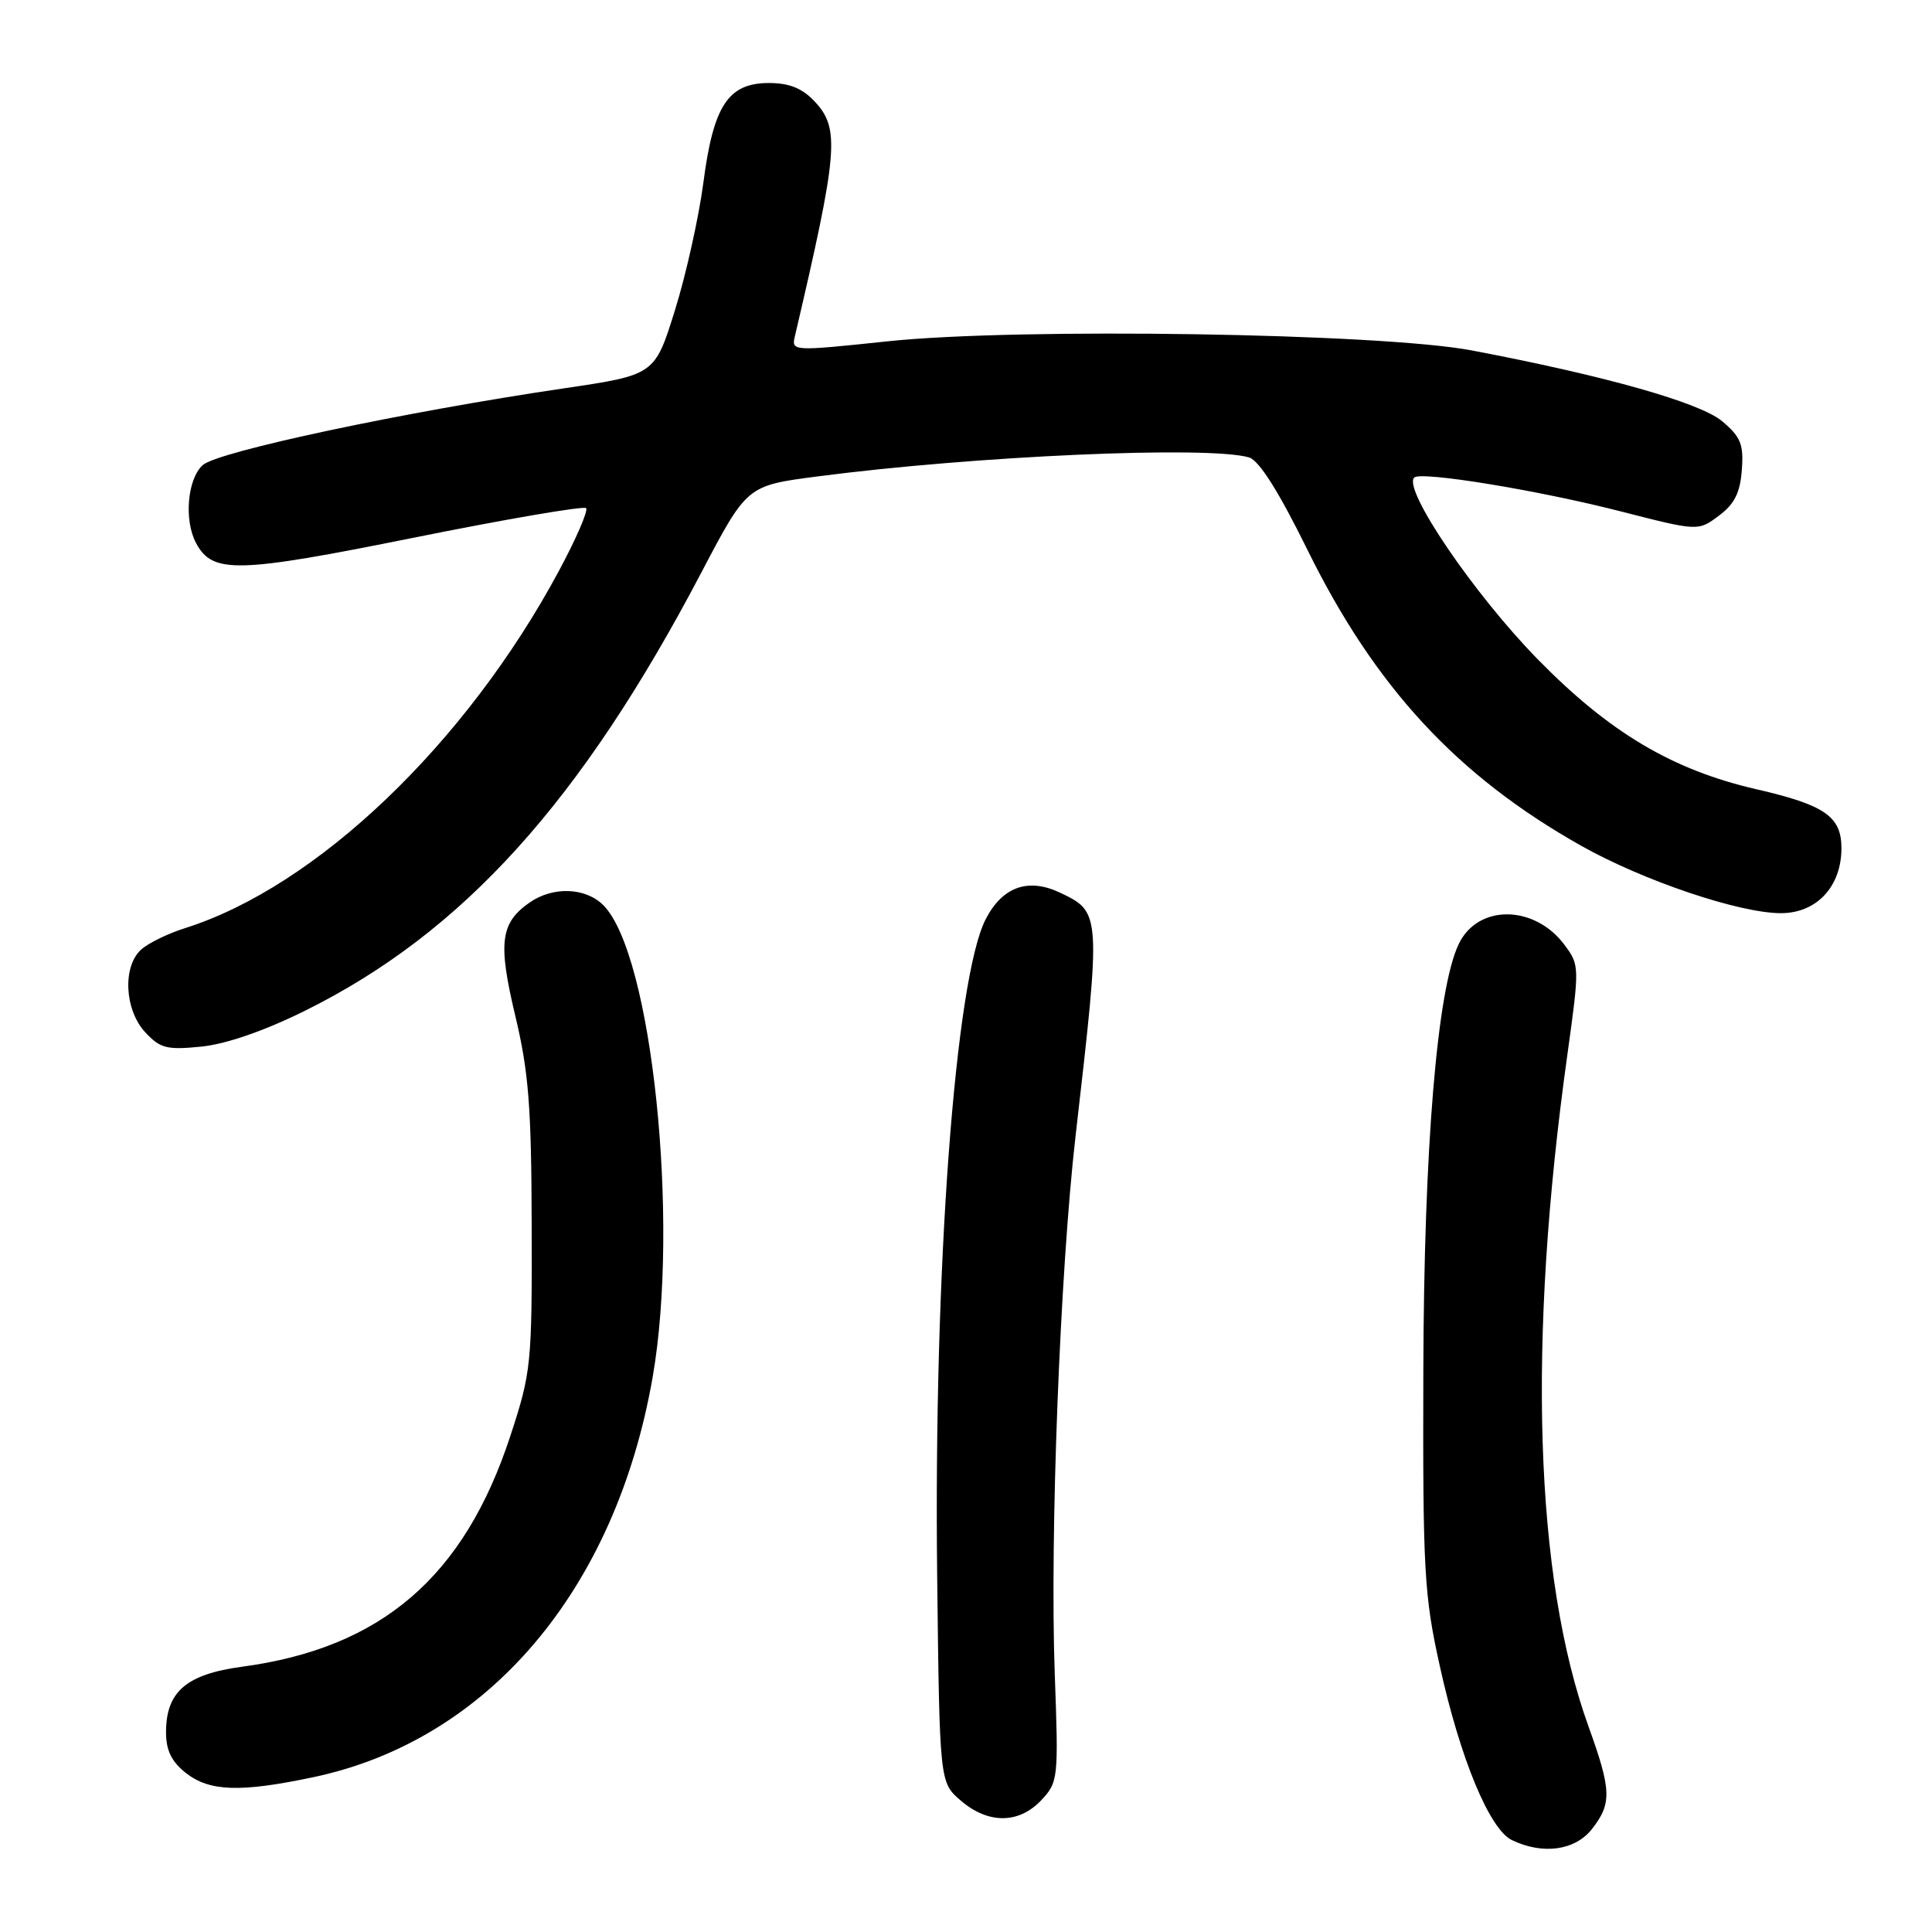 <?xml version="1.0" encoding="UTF-8" standalone="no"?>
<!DOCTYPE svg PUBLIC "-//W3C//DTD SVG 1.1//EN" "http://www.w3.org/Graphics/SVG/1.1/DTD/svg11.dtd" >
<svg xmlns="http://www.w3.org/2000/svg" xmlns:xlink="http://www.w3.org/1999/xlink" version="1.1" viewBox="0 0 256 256">
 <g >
 <path fill="currentColor"
d=" M 210.93 242.37 C 213.59 238.98 213.54 237.23 210.49 228.78 C 203.34 208.97 202.36 177.83 207.69 139.71 C 209.30 128.13 209.30 127.87 207.31 125.21 C 203.33 119.86 195.82 119.79 193.29 125.09 C 190.43 131.04 188.68 152.07 188.60 181.50 C 188.52 208.09 188.70 211.35 190.77 220.71 C 193.48 233.01 197.36 242.38 200.33 243.82 C 204.42 245.79 208.69 245.21 210.93 242.37 Z  M 137.97 238.54 C 140.22 236.14 140.27 235.69 139.76 221.79 C 139.10 203.47 140.46 168.46 142.52 150.50 C 145.91 121.06 145.90 120.87 140.50 118.30 C 136.26 116.28 132.84 117.48 130.62 121.78 C 126.56 129.62 123.71 168.17 124.18 208.84 C 124.50 236.18 124.50 236.18 127.31 238.59 C 130.94 241.71 135.00 241.69 137.97 238.54 Z  M 41.50 235.49 C 64.66 230.61 81.56 210.69 86.48 182.48 C 90.08 161.79 86.39 126.39 79.94 119.94 C 77.58 117.58 73.26 117.43 70.16 119.60 C 66.29 122.31 65.97 124.93 68.28 134.61 C 70.05 142.01 70.42 146.68 70.45 162.50 C 70.50 180.78 70.39 181.83 67.63 190.25 C 61.51 208.94 50.55 218.37 32.07 220.85 C 24.68 221.85 22.00 224.16 22.00 229.54 C 22.00 231.93 22.73 233.43 24.63 234.93 C 27.77 237.39 31.83 237.53 41.50 235.49 Z  M 40.39 133.94 C 61.32 123.57 76.97 106.27 92.95 75.83 C 98.98 64.35 98.98 64.35 108.24 63.14 C 129.22 60.40 160.11 59.04 165.50 60.61 C 166.83 61.00 169.42 65.09 173.24 72.85 C 182.21 91.06 193.05 102.79 209.50 112.06 C 217.71 116.69 230.47 121.00 235.98 121.00 C 240.72 121.00 244.00 117.47 244.00 112.39 C 244.00 108.19 241.80 106.66 232.73 104.58 C 221.58 102.01 213.24 97.05 203.73 87.33 C 195.30 78.71 185.85 64.82 187.39 63.28 C 188.26 62.41 203.84 64.96 214.75 67.76 C 225.01 70.39 225.01 70.39 227.75 68.34 C 229.82 66.81 230.58 65.30 230.80 62.28 C 231.06 58.88 230.66 57.89 228.20 55.82 C 225.24 53.34 212.70 49.79 195.00 46.43 C 182.95 44.15 135.05 43.40 117.67 45.22 C 104.95 46.56 104.85 46.55 105.33 44.54 C 111.06 20.05 111.32 17.03 107.94 13.44 C 106.30 11.69 104.58 11.00 101.90 11.00 C 96.49 11.00 94.53 13.97 93.20 24.21 C 92.60 28.77 90.91 36.37 89.44 41.09 C 86.76 49.68 86.76 49.68 74.70 51.46 C 53.48 54.59 28.85 59.83 26.86 61.63 C 24.83 63.47 24.36 68.94 25.98 71.96 C 28.17 76.05 31.37 75.97 54.81 71.25 C 67.07 68.78 77.35 67.02 77.66 67.33 C 77.97 67.64 76.34 71.41 74.03 75.70 C 61.71 98.60 41.93 117.49 24.50 122.99 C 22.30 123.68 19.71 124.94 18.75 125.78 C 16.21 128.00 16.48 133.81 19.25 136.79 C 21.23 138.92 22.12 139.14 26.69 138.68 C 29.95 138.35 35.05 136.59 40.39 133.94 Z "/>
</g>
</svg>